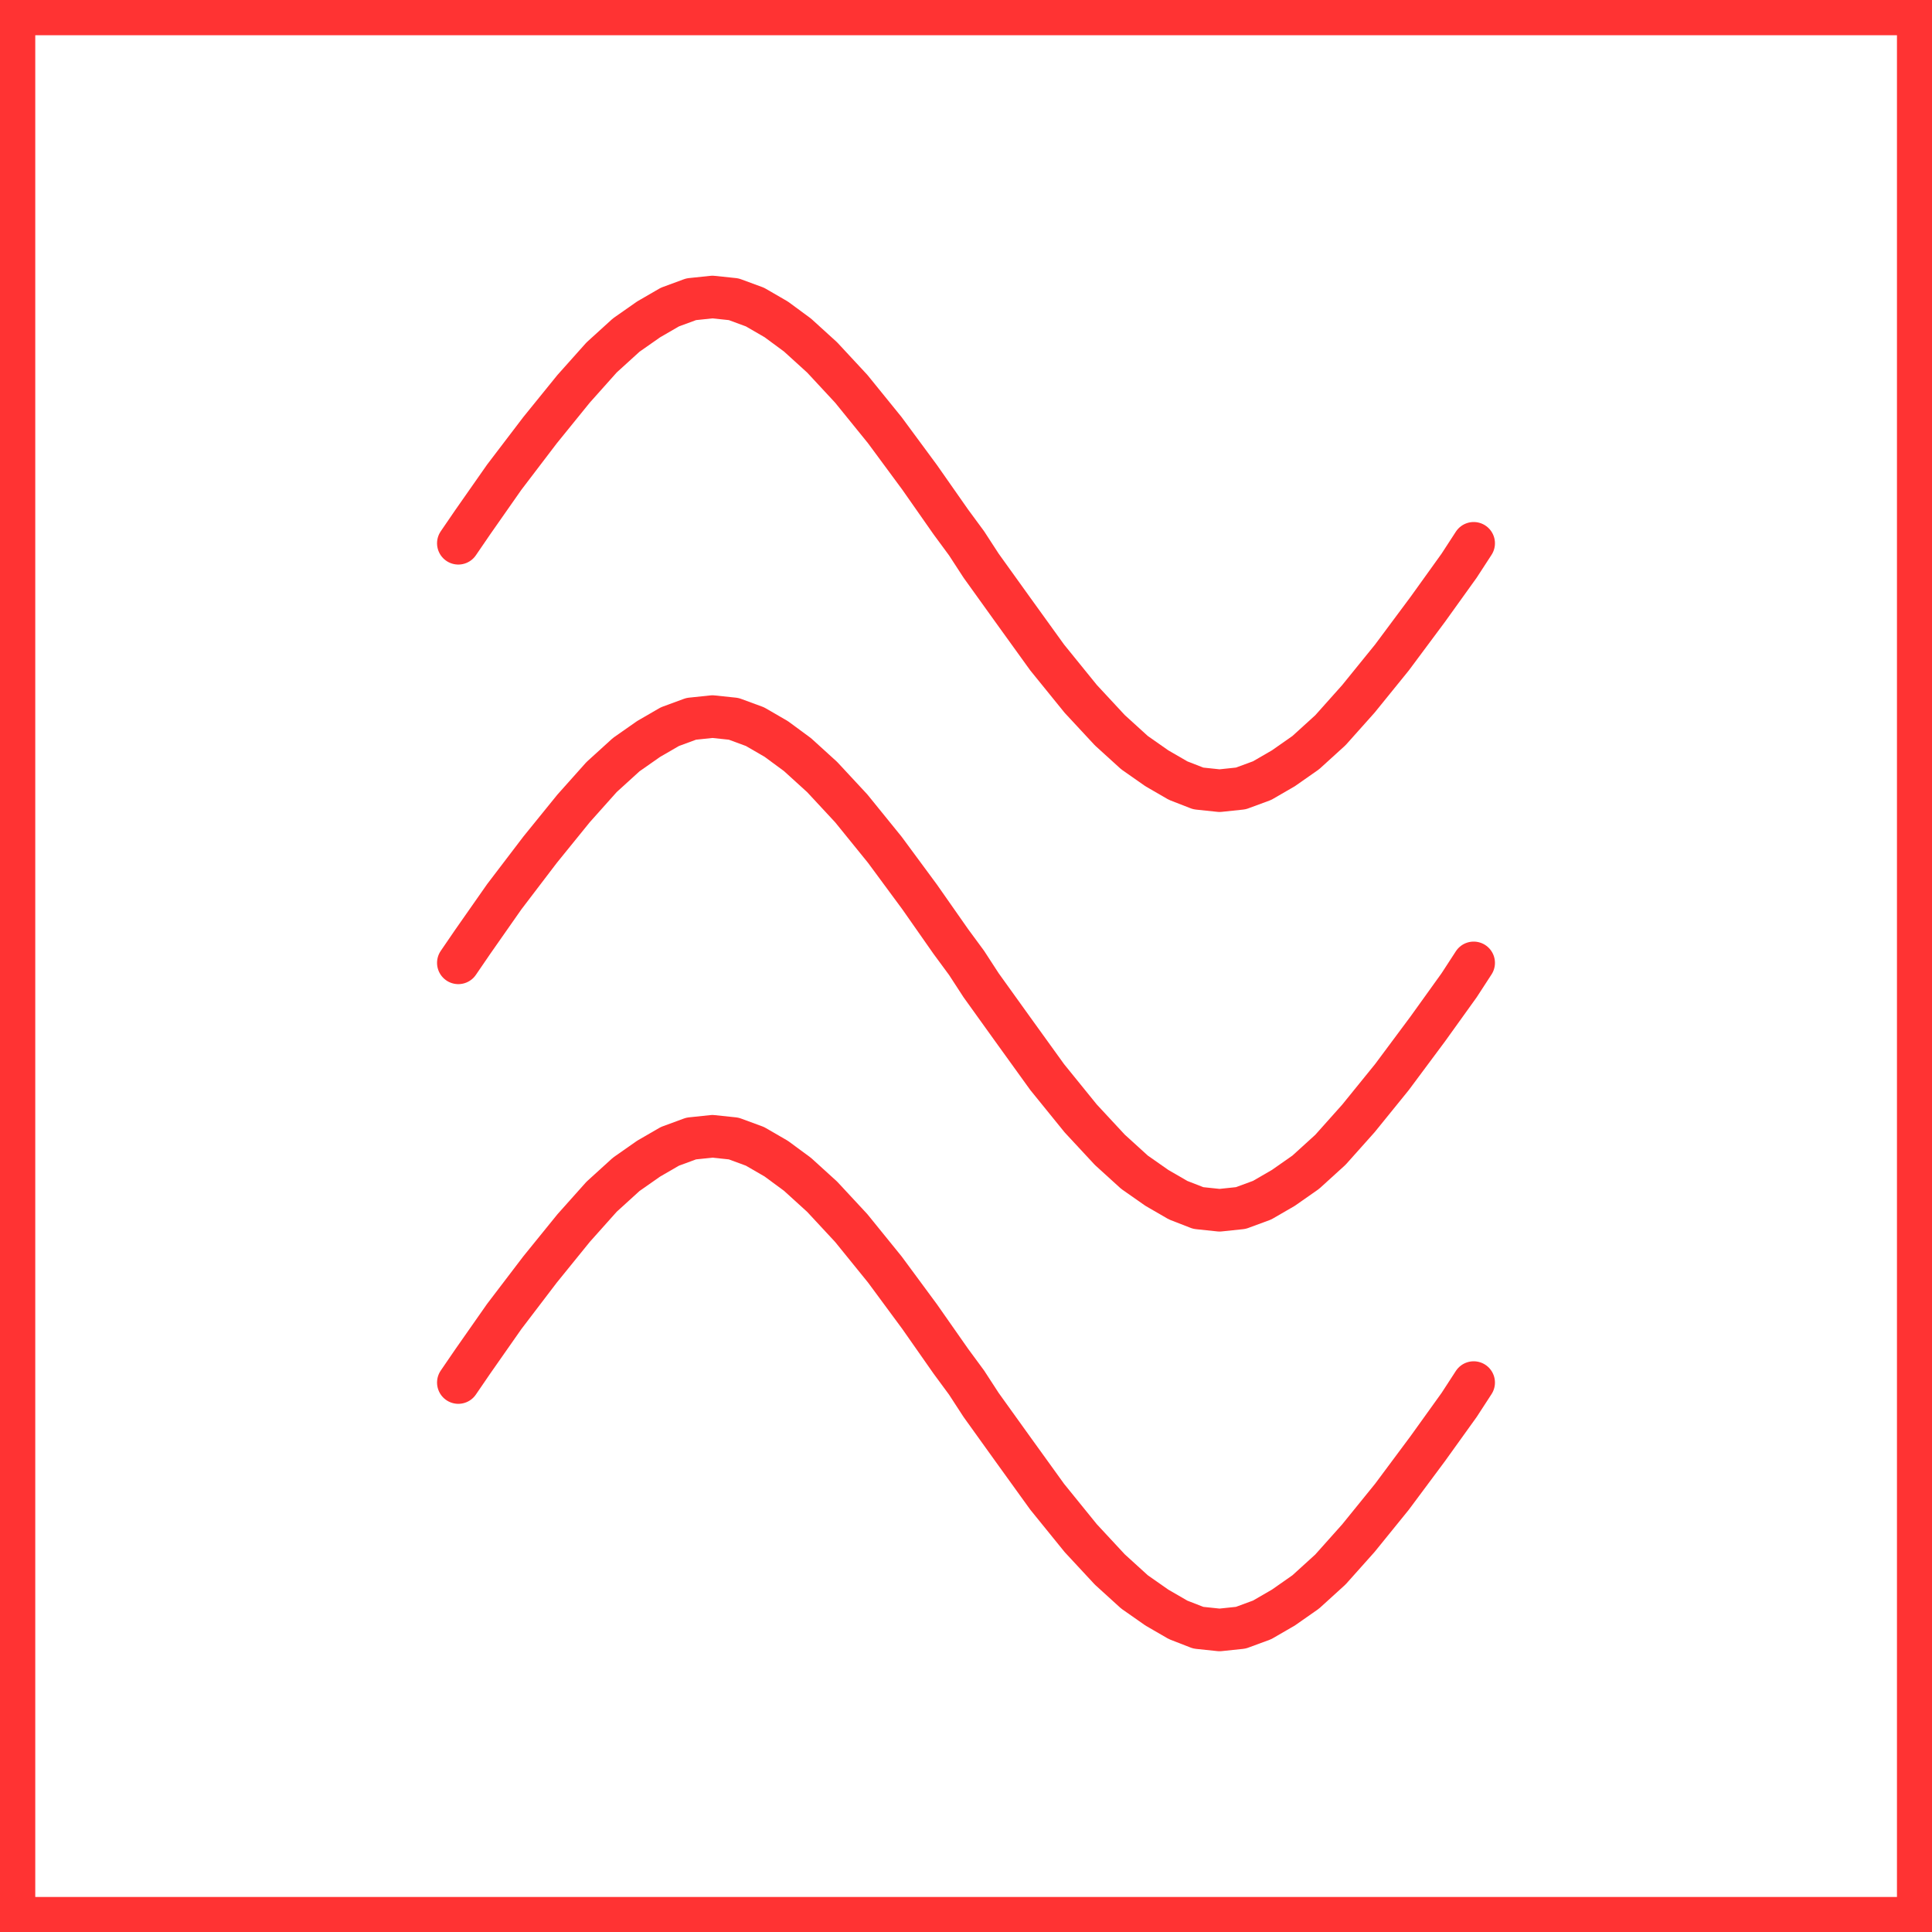 <?xml version="1.0" encoding="UTF-8" standalone="no"?>
<!DOCTYPE svg PUBLIC "-//W3C//DTD SVG 1.1//EN" "http://www.w3.org/Graphics/SVG/1.1/DTD/svg11.dtd">
<svg xmlns="http://www.w3.org/2000/svg" xmlns:xlink="http://www.w3.org/1999/xlink" xmlns:ev="http://www.w3.org/2001/xml-events"
		width="0.24in" height="0.24in" viewBox="0 0 17.258 17.258" xml:space="preserve"
		color-interpolation-filters="sRGB" class="st3">
	<title>Microwave oven</title>

	<style type="text/css">
	<![CDATA[
		.st1 {stroke:#FF3333;stroke-linecap:round;stroke-linejoin:round;stroke-width:0.38}
		.st2 {fill:none;stroke:#FF3333;stroke-linecap:round;stroke-linejoin:round;stroke-width:0.38}
		.st3 {fill:none;fill-rule:evenodd;font-size:12px;overflow:visible;stroke-linecap:square;stroke-miterlimit:3}
	]]>
	</style>

	<g>
		<title>Microwave oven</title>
		<g id="1" transform="translate(0.125,-0.125)">
			<title>Microwave oven</title>
			<g id="2" transform="translate(3.969,-10.072)">
				<title>Microwave oven</title>
				<path d="M9.07 15.05 L8.94 15.25 L8.66 15.64 L8.34 16.07 L8.04 16.44 L7.79 16.72 L7.57 16.92 L7.37 17.06 L7.18 17.17
							 L6.99 17.24 L6.99 17.24 L6.8 17.26 L6.61 17.24 L6.43 17.17 L6.24 17.06 L6.04 16.92 L5.82 16.72 L5.56
							 16.44 L5.26 16.07 L4.95 15.64 L4.67 15.25 L4.54 15.05 L4.54 15.05 L4.4 14.86 L4.12 14.46 L3.81 14.04
							 L3.51 13.67 L3.25 13.39 L3.03 13.19 L2.84 13.05 L2.65 12.94 L2.46 12.87 L2.46 12.87 L2.27 12.85 L2.08
							 12.87 L1.89 12.94 L1.7 13.05 L1.5 13.19 L1.28 13.39 L1.03 13.67 L0.73 14.04 L0.41 14.46 L0.13 14.86
							 L0 15.05 L0 15.05" class="st1"/>
			</g>
			<g id="3" transform="translate(3.969,-6.324)">
				<title>Microwave oven</title>
				<path d="M9.07 15.05 L8.94 15.25 L8.66 15.64 L8.34 16.07 L8.04 16.44 L7.79 16.72 L7.57 16.92 L7.37 17.06 L7.18 17.17
							 L6.99 17.24 L6.99 17.24 L6.8 17.26 L6.61 17.24 L6.43 17.17 L6.24 17.06 L6.04 16.92 L5.82 16.72 L5.56
							 16.44 L5.26 16.07 L4.95 15.64 L4.67 15.25 L4.54 15.05 L4.54 15.05 L4.4 14.86 L4.12 14.46 L3.81 14.04
							 L3.51 13.67 L3.25 13.39 L3.03 13.19 L2.84 13.05 L2.65 12.94 L2.46 12.87 L2.46 12.87 L2.27 12.85 L2.08
							 12.87 L1.89 12.94 L1.7 13.05 L1.5 13.19 L1.28 13.39 L1.03 13.67 L0.73 14.04 L0.41 14.46 L0.13 14.86
							 L-0 15.05 L0 15.05" class="st1"/>
			</g>
			<g id="4" transform="translate(3.969,-2.575)">
				<title>Microwave oven</title>
				<path d="M9.07 15.05 L8.94 15.25 L8.66 15.64 L8.34 16.07 L8.04 16.44 L7.79 16.72 L7.57 16.92 L7.37 17.06 L7.18 17.17
							 L6.99 17.24 L6.99 17.24 L6.8 17.26 L6.61 17.24 L6.43 17.17 L6.24 17.06 L6.04 16.92 L5.82 16.72 L5.56
							 16.44 L5.26 16.07 L4.95 15.64 L4.67 15.25 L4.54 15.05 L4.54 15.05 L4.4 14.86 L4.12 14.46 L3.81 14.04
							 L3.51 13.67 L3.25 13.39 L3.03 13.19 L2.84 13.05 L2.65 12.94 L2.46 12.87 L2.46 12.87 L2.27 12.85 L2.08
							 12.87 L1.89 12.94 L1.7 13.05 L1.5 13.19 L1.28 13.39 L1.03 13.67 L0.73 14.04 L0.41 14.46 L0.13 14.86
							 L-0 15.05 L0 15.05" class="st1"/>
			</g>
			<g id="5">
				<title>Microwave oven</title>
				<path d="M0 8.75 L0 17.26 L17.01 17.26 L17.01 0.25 L0 0.25 L0 8.75 Z" class="st2"/>
			</g>
		</g>
	</g>
</svg>
